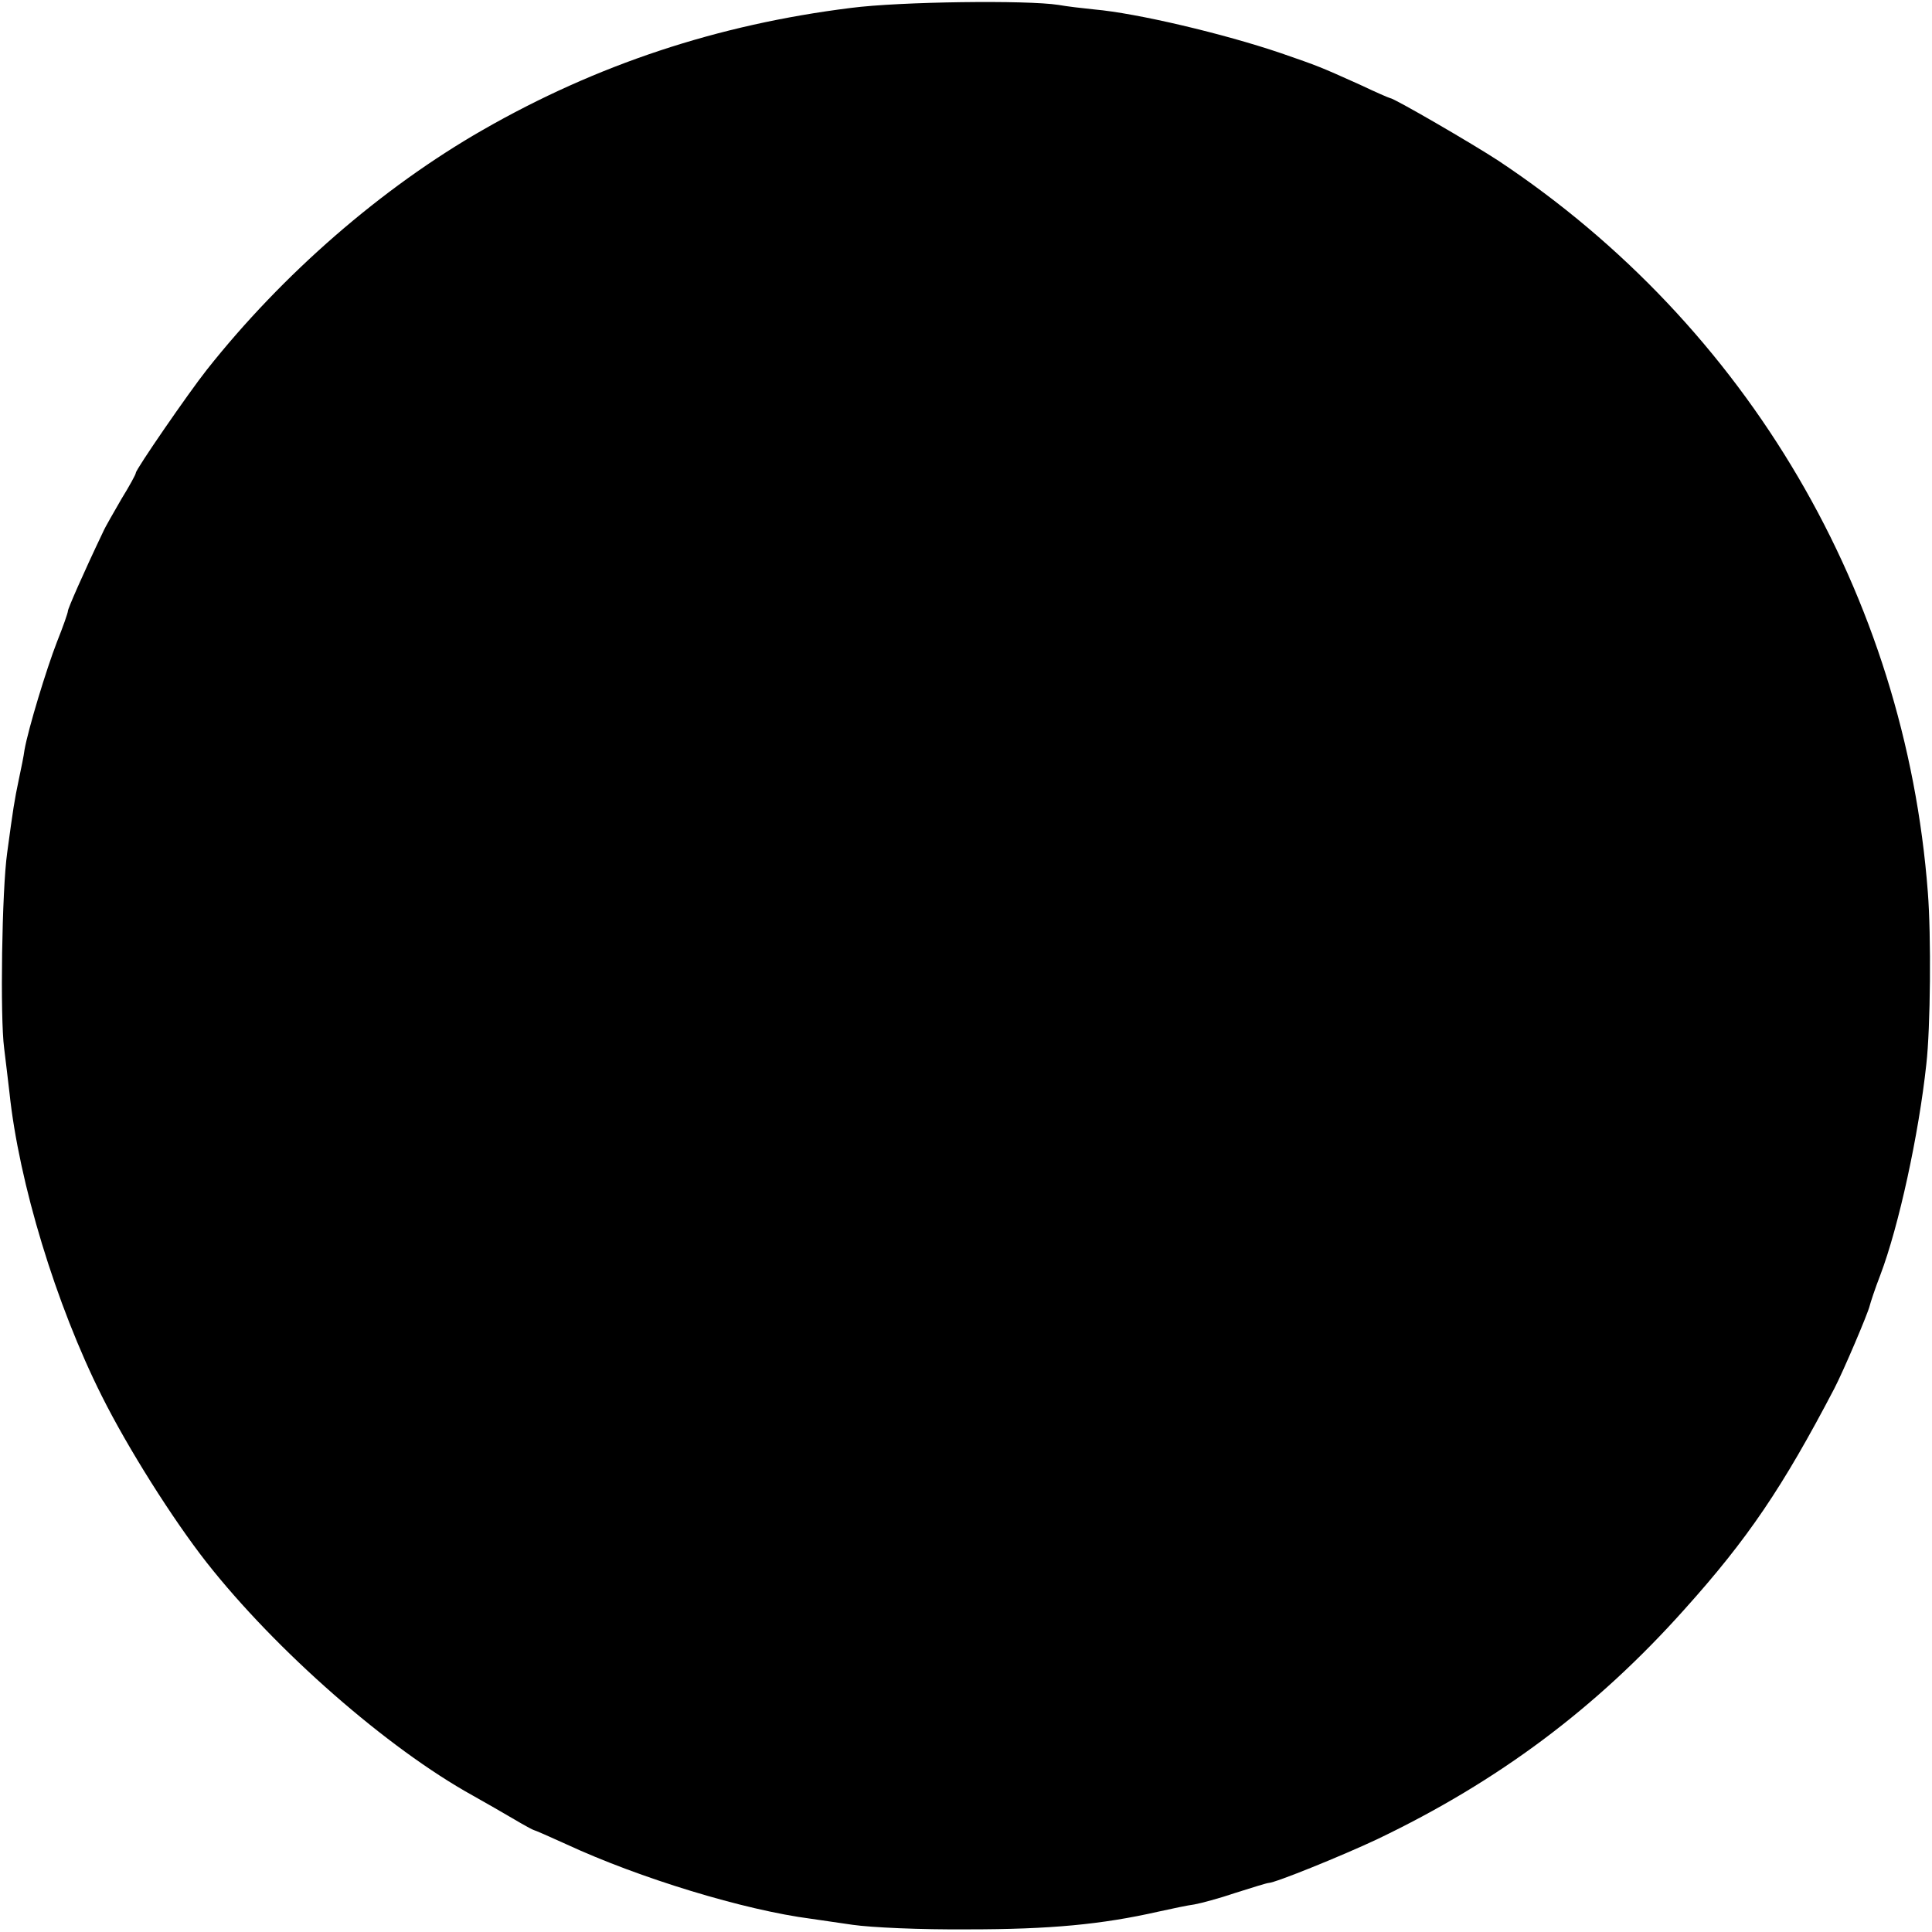 <?xml version="1.0" standalone="no"?>
<!DOCTYPE svg PUBLIC "-//W3C//DTD SVG 20010904//EN"
 "http://www.w3.org/TR/2001/REC-SVG-20010904/DTD/svg10.dtd">
<svg version="1.0" xmlns="http://www.w3.org/2000/svg"
 width="512pt" height="512pt" viewBox="0 0 512 512"
 preserveAspectRatio="xMidYMid meet">
<g transform="translate(0,512) scale(0.1,-0.1)"
fill="#000000" stroke="none">
<path d="M2255 5099 c-353 -44 -673 -150 -975 -323 -269 -154 -531 -382 -732
-636 -49 -62 -188 -264 -188 -273 0 -4 -17 -35 -38 -69 -20 -35 -43 -74 -49
-88 -53 -111 -93 -203 -93 -209 0 -5 -13 -42 -29 -82 -28 -72 -76 -230 -86
-286 -2 -16 -9 -50 -15 -78 -12 -57 -15 -77 -31 -195 -14 -99 -19 -436 -8
-518 4 -31 10 -84 14 -117 25 -239 123 -562 245 -805 69 -138 187 -325 277
-440 184 -234 479 -493 707 -619 32 -18 81 -46 108 -62 27 -16 51 -29 53 -29
2 0 41 -17 87 -38 192 -89 470 -174 648 -197 14 -2 63 -9 110 -16 49 -7 178
-13 305 -12 219 0 355 13 505 47 36 8 79 17 95 19 17 3 66 16 110 31 44 14 83
26 87 26 17 0 197 73 288 116 320 153 580 347 814 609 168 187 260 323 397
585 24 46 90 201 94 220 2 8 14 45 28 81 49 129 102 373 122 559 11 96 13 341
4 455 -60 788 -477 1500 -1138 1939 -67 44 -277 166 -287 166 -2 0 -39 16 -81
36 -107 48 -107 48 -208 83 -153 52 -382 106 -495 116 -30 3 -73 8 -95 12 -83
13 -419 9 -550 -8z"/>
</g>
</svg>
